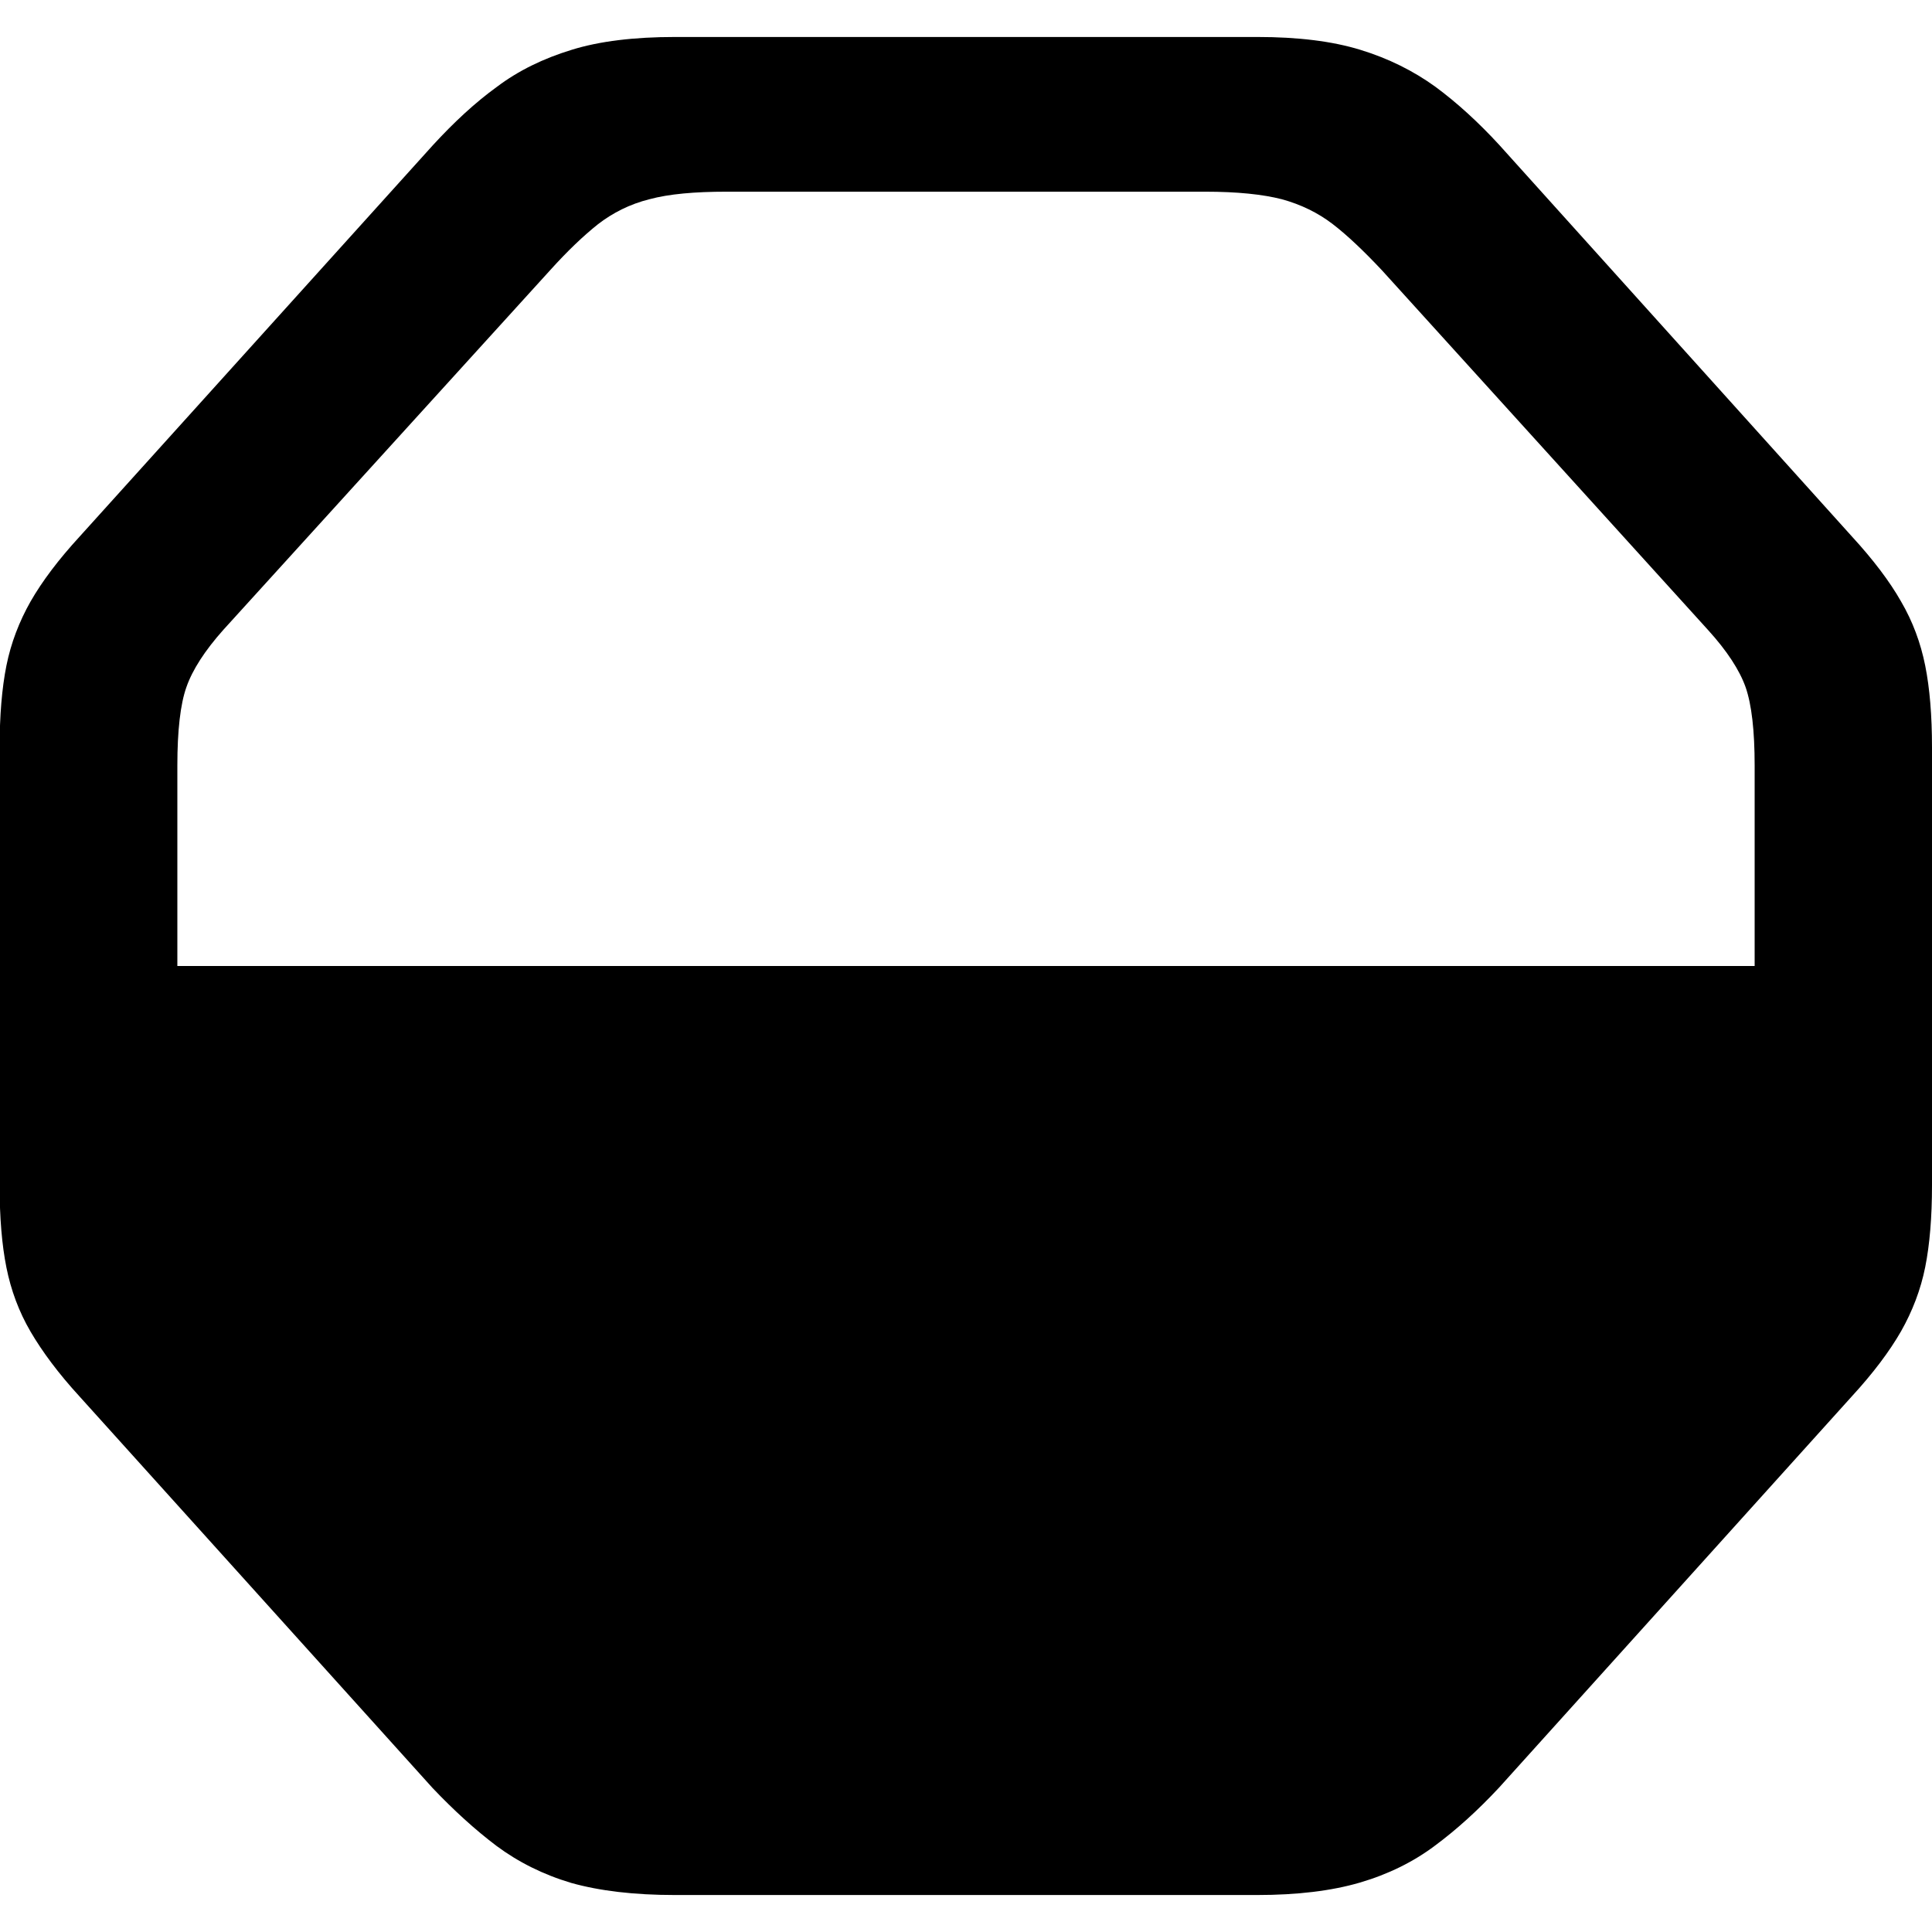 <?xml version="1.0" ?><!-- Generator: Adobe Illustrator 25.0.0, SVG Export Plug-In . SVG Version: 6.00 Build 0)  --><svg xmlns="http://www.w3.org/2000/svg" xmlns:xlink="http://www.w3.org/1999/xlink" version="1.1" id="Layer_1" x="0px" y="0px" viewBox="0 0 512 512" style="enable-background:new 0 0 512 512;" xml:space="preserve">
<path d="M178.9,502.2h154.2c10.7,0,19.8-1.1,27.3-3.3c7.5-2.2,14.2-5.5,19.9-9.8c5.8-4.3,11.4-9.4,17-15.4l93.5-103.7  c5.6-6.1,9.9-11.8,13-17.2c3-5.3,5.2-11,6.4-17c1.2-6,1.8-13.3,1.8-21.7V198.1c0-8.5-0.6-15.7-1.8-21.7c-1.2-6-3.3-11.7-6.4-17  c-3-5.3-7.4-11.1-13-17.2L397.4,38.5c-5.6-6.1-11.3-11.3-17-15.5c-5.8-4.2-12.4-7.5-19.9-9.8c-7.5-2.3-16.6-3.4-27.3-3.4H178.9  c-10.8,0-20,1.1-27.4,3.4c-7.5,2.3-14.1,5.5-19.8,9.8c-5.8,4.2-11.4,9.4-17,15.5L21.1,142.2c-5.6,6.1-9.9,11.8-13,17.2  c-3,5.3-5.2,11-6.4,17c-1.2,6-1.8,13.3-1.8,21.7v116.1c0,8.5,0.6,15.7,1.8,21.7c1.2,6,3.3,11.7,6.4,17s7.4,11.1,13,17.2l93.5,103.7  c5.6,5.9,11.3,11.1,17,15.4c5.8,4.3,12.4,7.6,19.8,9.8C158.9,501.1,168,502.2,178.9,502.2z M47,256v-53.1c0-9.3,0.8-16.3,2.4-20.8  c1.6-4.6,4.9-9.7,9.8-15.2l86.6-95.3c4.6-5.1,8.8-9.1,12.7-12.2c3.9-3,8.4-5.3,13.6-6.6c5.2-1.4,12-2,20.5-2h126.8  c8.5,0,15.2,0.7,20.3,2c5.1,1.4,9.6,3.6,13.5,6.6c3.9,3,8.2,7.1,13,12.2l86.4,95.3c5.1,5.6,8.4,10.7,10,15.2  c1.6,4.6,2.4,11.5,2.4,20.8V256H47z"/>
</svg>